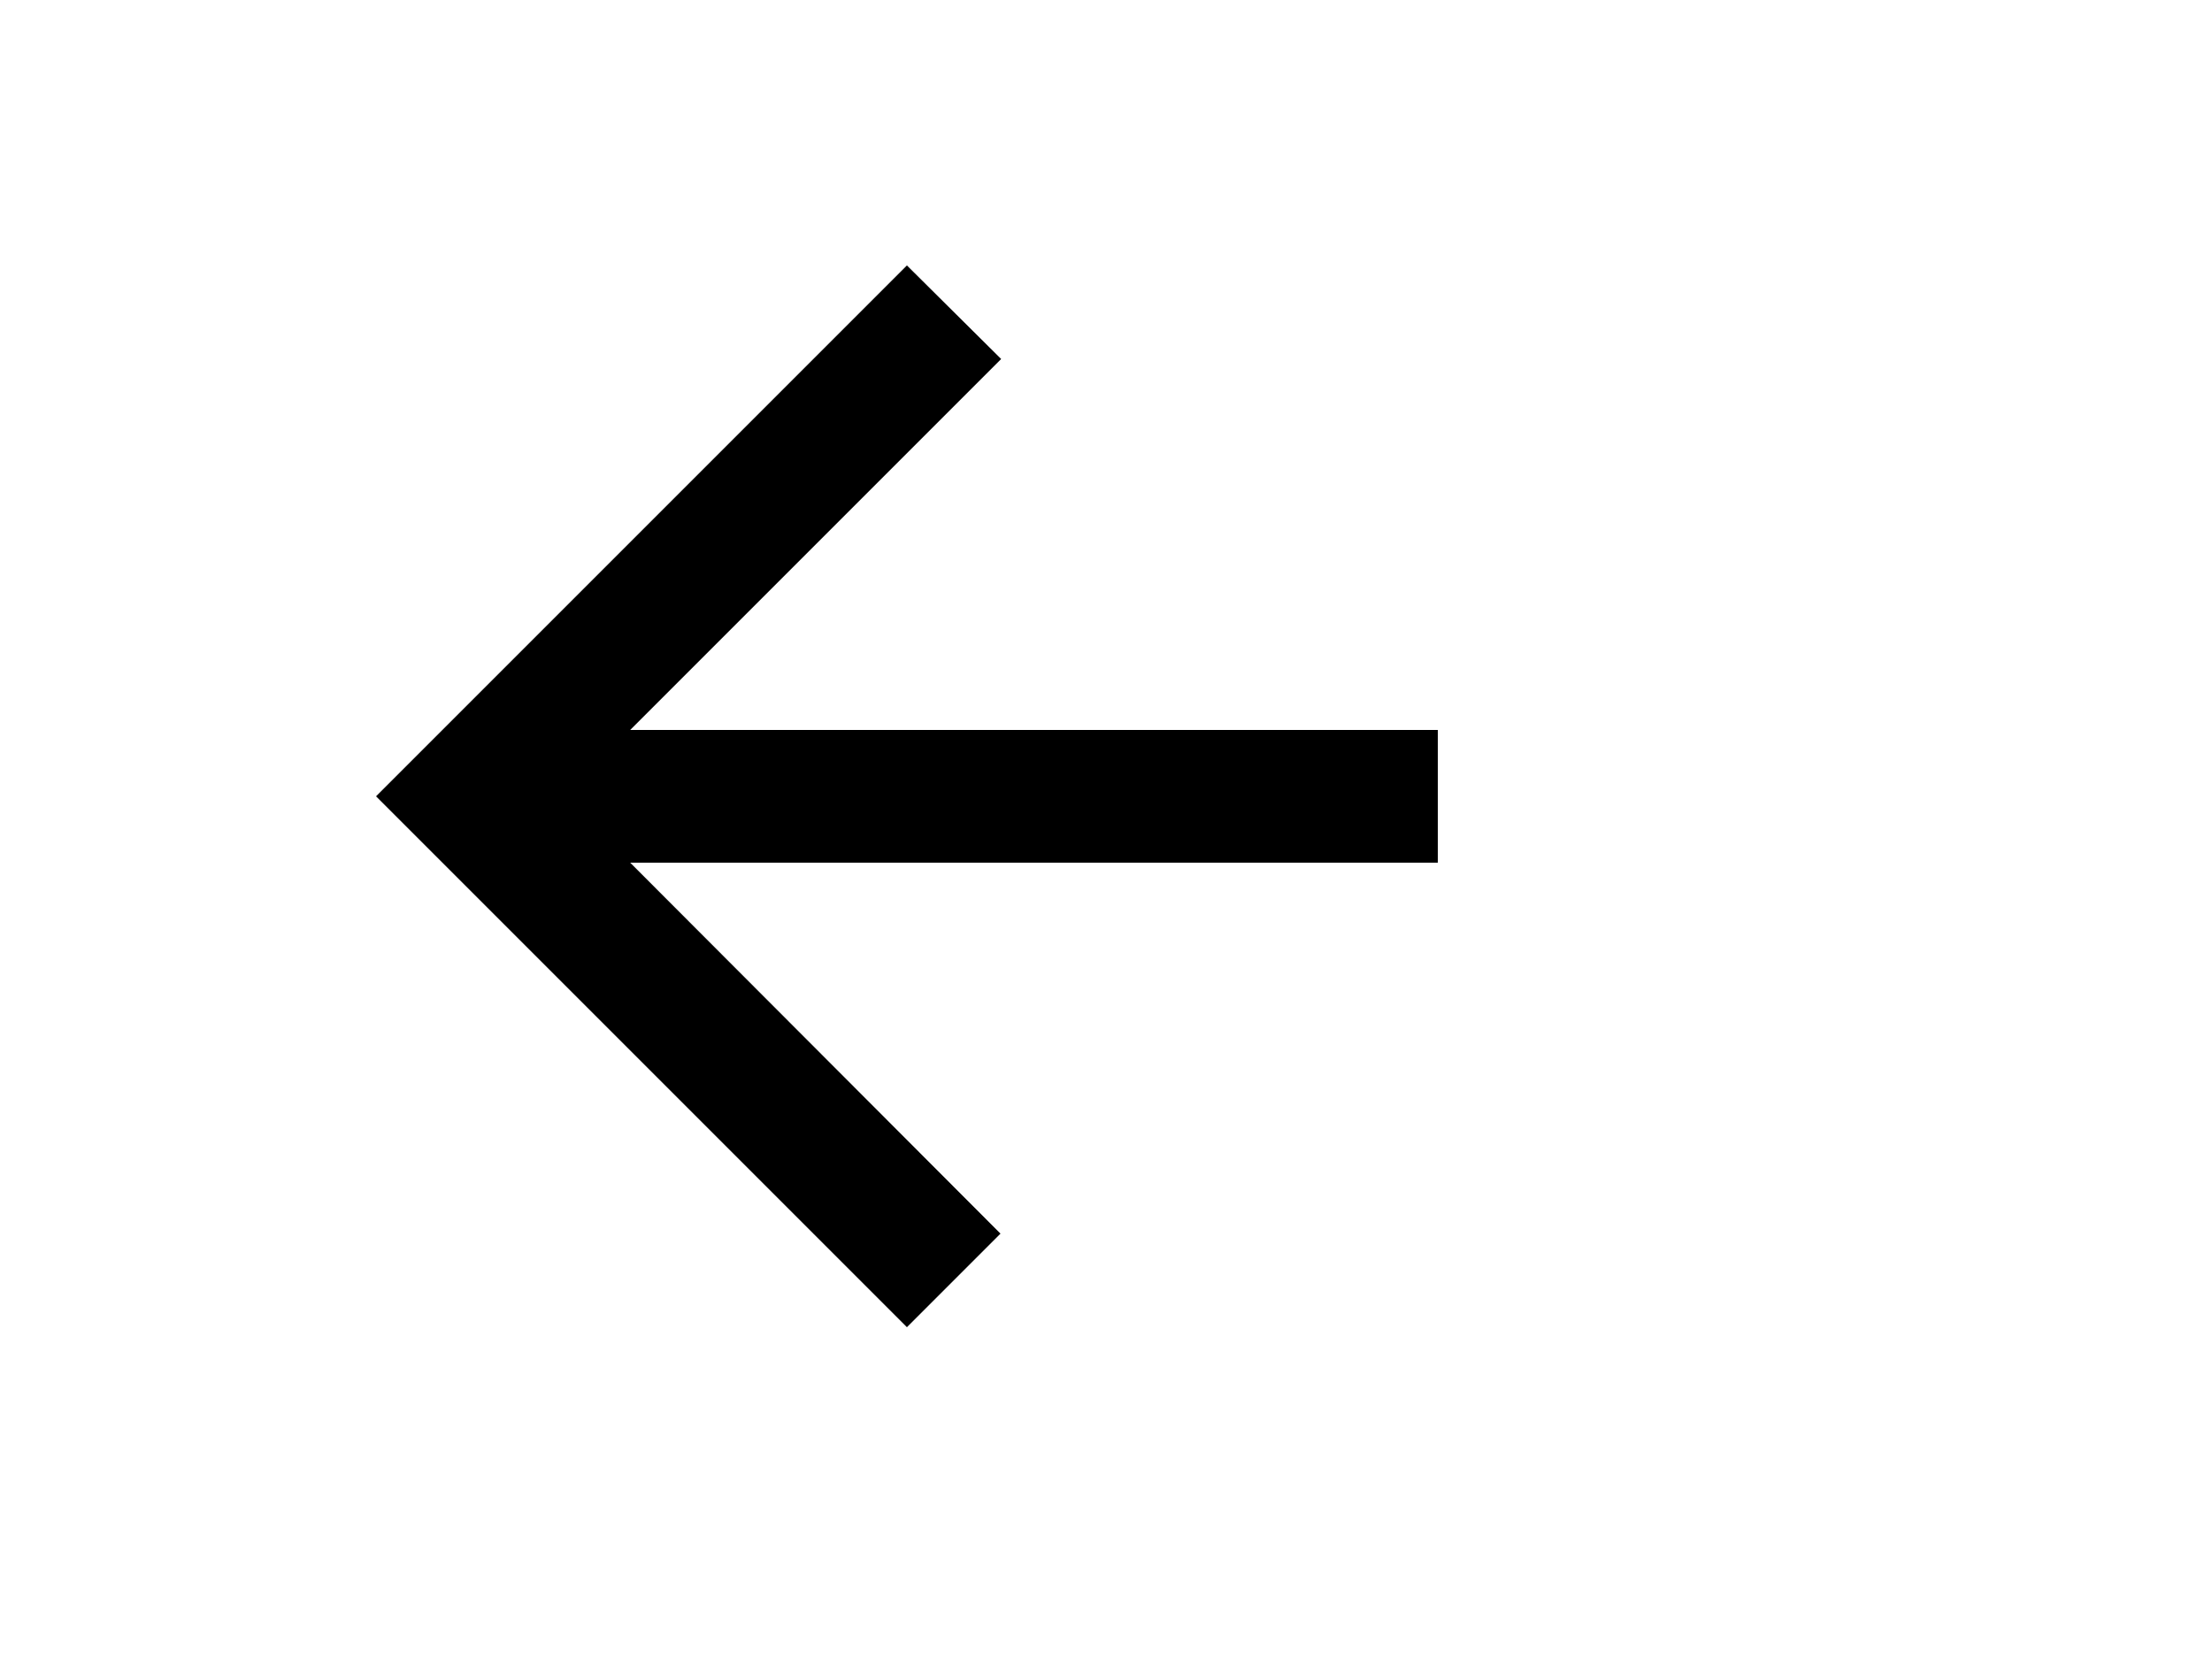 <svg xmlns="http://www.w3.org/2000/svg" height="18px" viewBox="10 0 10 25" width="24px" fill="#000000"><path d="M0 0h24v24H0z" fill="none"/><path d="M20 11H7.83l5.59-5.59L12 4l-8 8 8 8 1.41-1.41L7.83 13H20v-2z"/></svg>